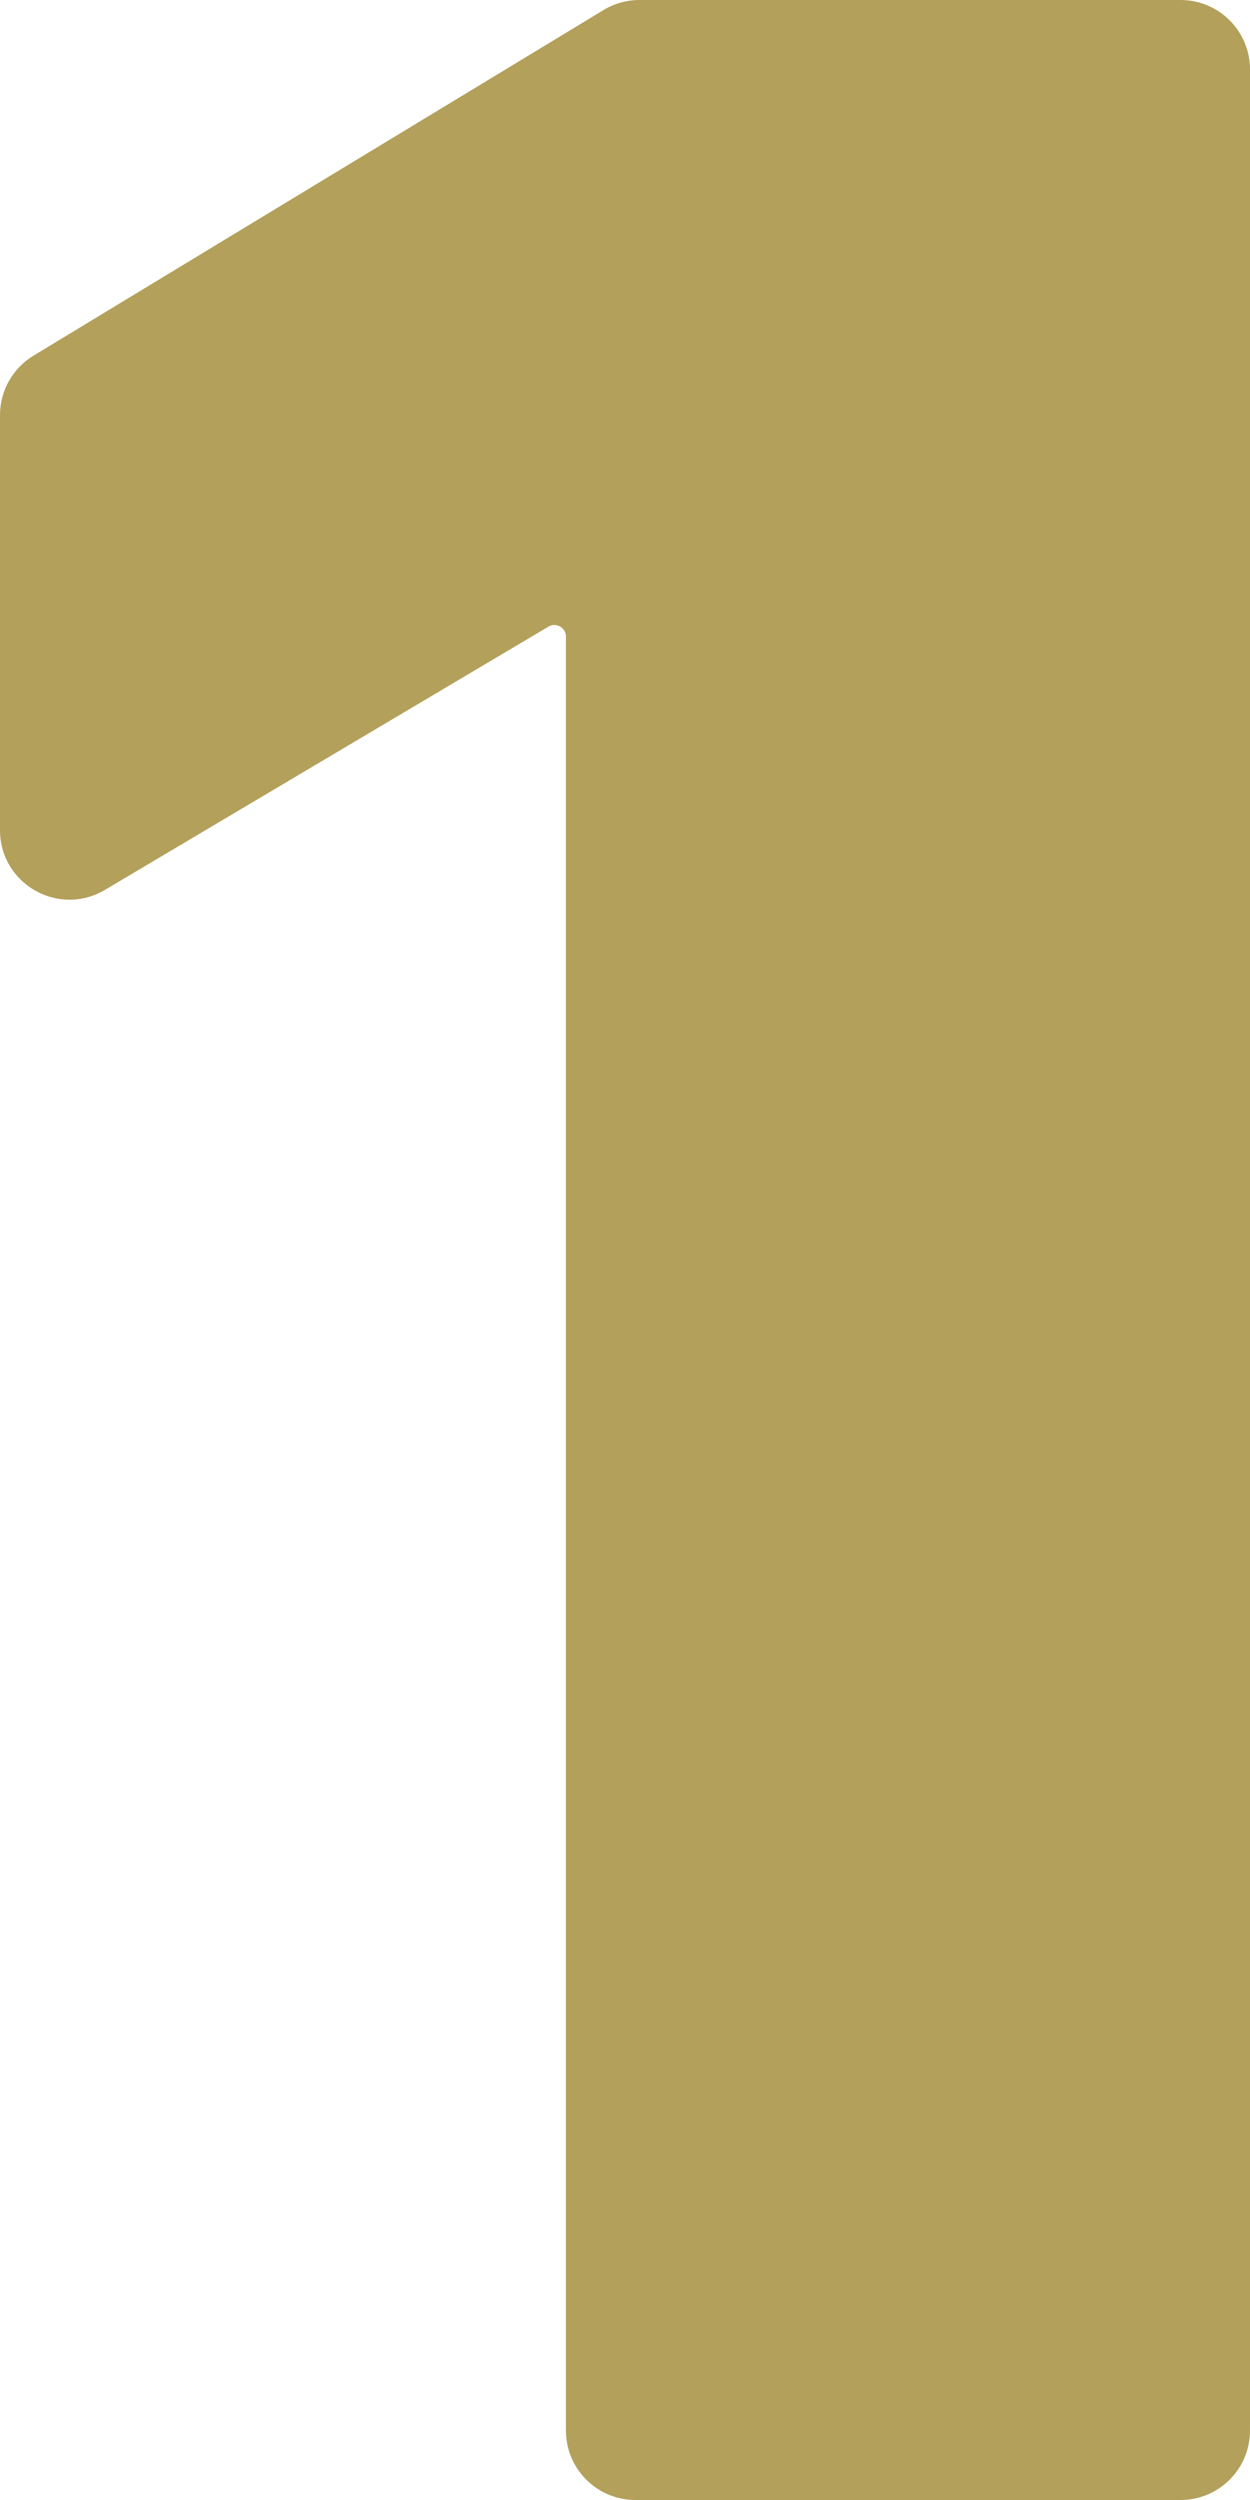 <svg width="36" height="72" viewBox="0 0 36 72" fill="none" xmlns="http://www.w3.org/2000/svg">
<g filter="url(#filter0_i_1394_13668)">
<path d="M34 0C35.105 0 36 0.895 36 2V70C36 71.105 35.105 72 34 72H18.299C17.195 72 16.299 71.105 16.299 70V18.334C16.299 18.149 16.15 18 15.966 18C15.906 18 15.847 18.016 15.795 18.047L3.021 25.629C1.688 26.42 0 25.459 0 23.909V11.954C0 11.255 0.365 10.607 0.963 10.244L17.38 0.29C17.693 0.1 18.052 0 18.417 0H34Z" fill="#B3A05A"/>
</g>
<defs>
<filter id="filter0_i_1394_13668" x="0" y="0" width="36" height="72" filterUnits="userSpaceOnUse" color-interpolation-filters="sRGB">
<feFlood flood-opacity="0" result="BackgroundImageFix"/>
<feBlend mode="normal" in="SourceGraphic" in2="BackgroundImageFix" result="shape"/>
<feColorMatrix in="SourceAlpha" type="matrix" values="0 0 0 0 0 0 0 0 0 0 0 0 0 0 0 0 0 0 127 0" result="hardAlpha"/>
<feOffset/>
<feGaussianBlur stdDeviation="2"/>
<feComposite in2="hardAlpha" operator="arithmetic" k2="-1" k3="1"/>
<feColorMatrix type="matrix" values="0 0 0 0 0 0 0 0 0 0 0 0 0 0 0 0 0 0 0.25 0"/>
<feBlend mode="normal" in2="shape" result="effect1_innerShadow_1394_13668"/>
</filter>
</defs>
</svg>
